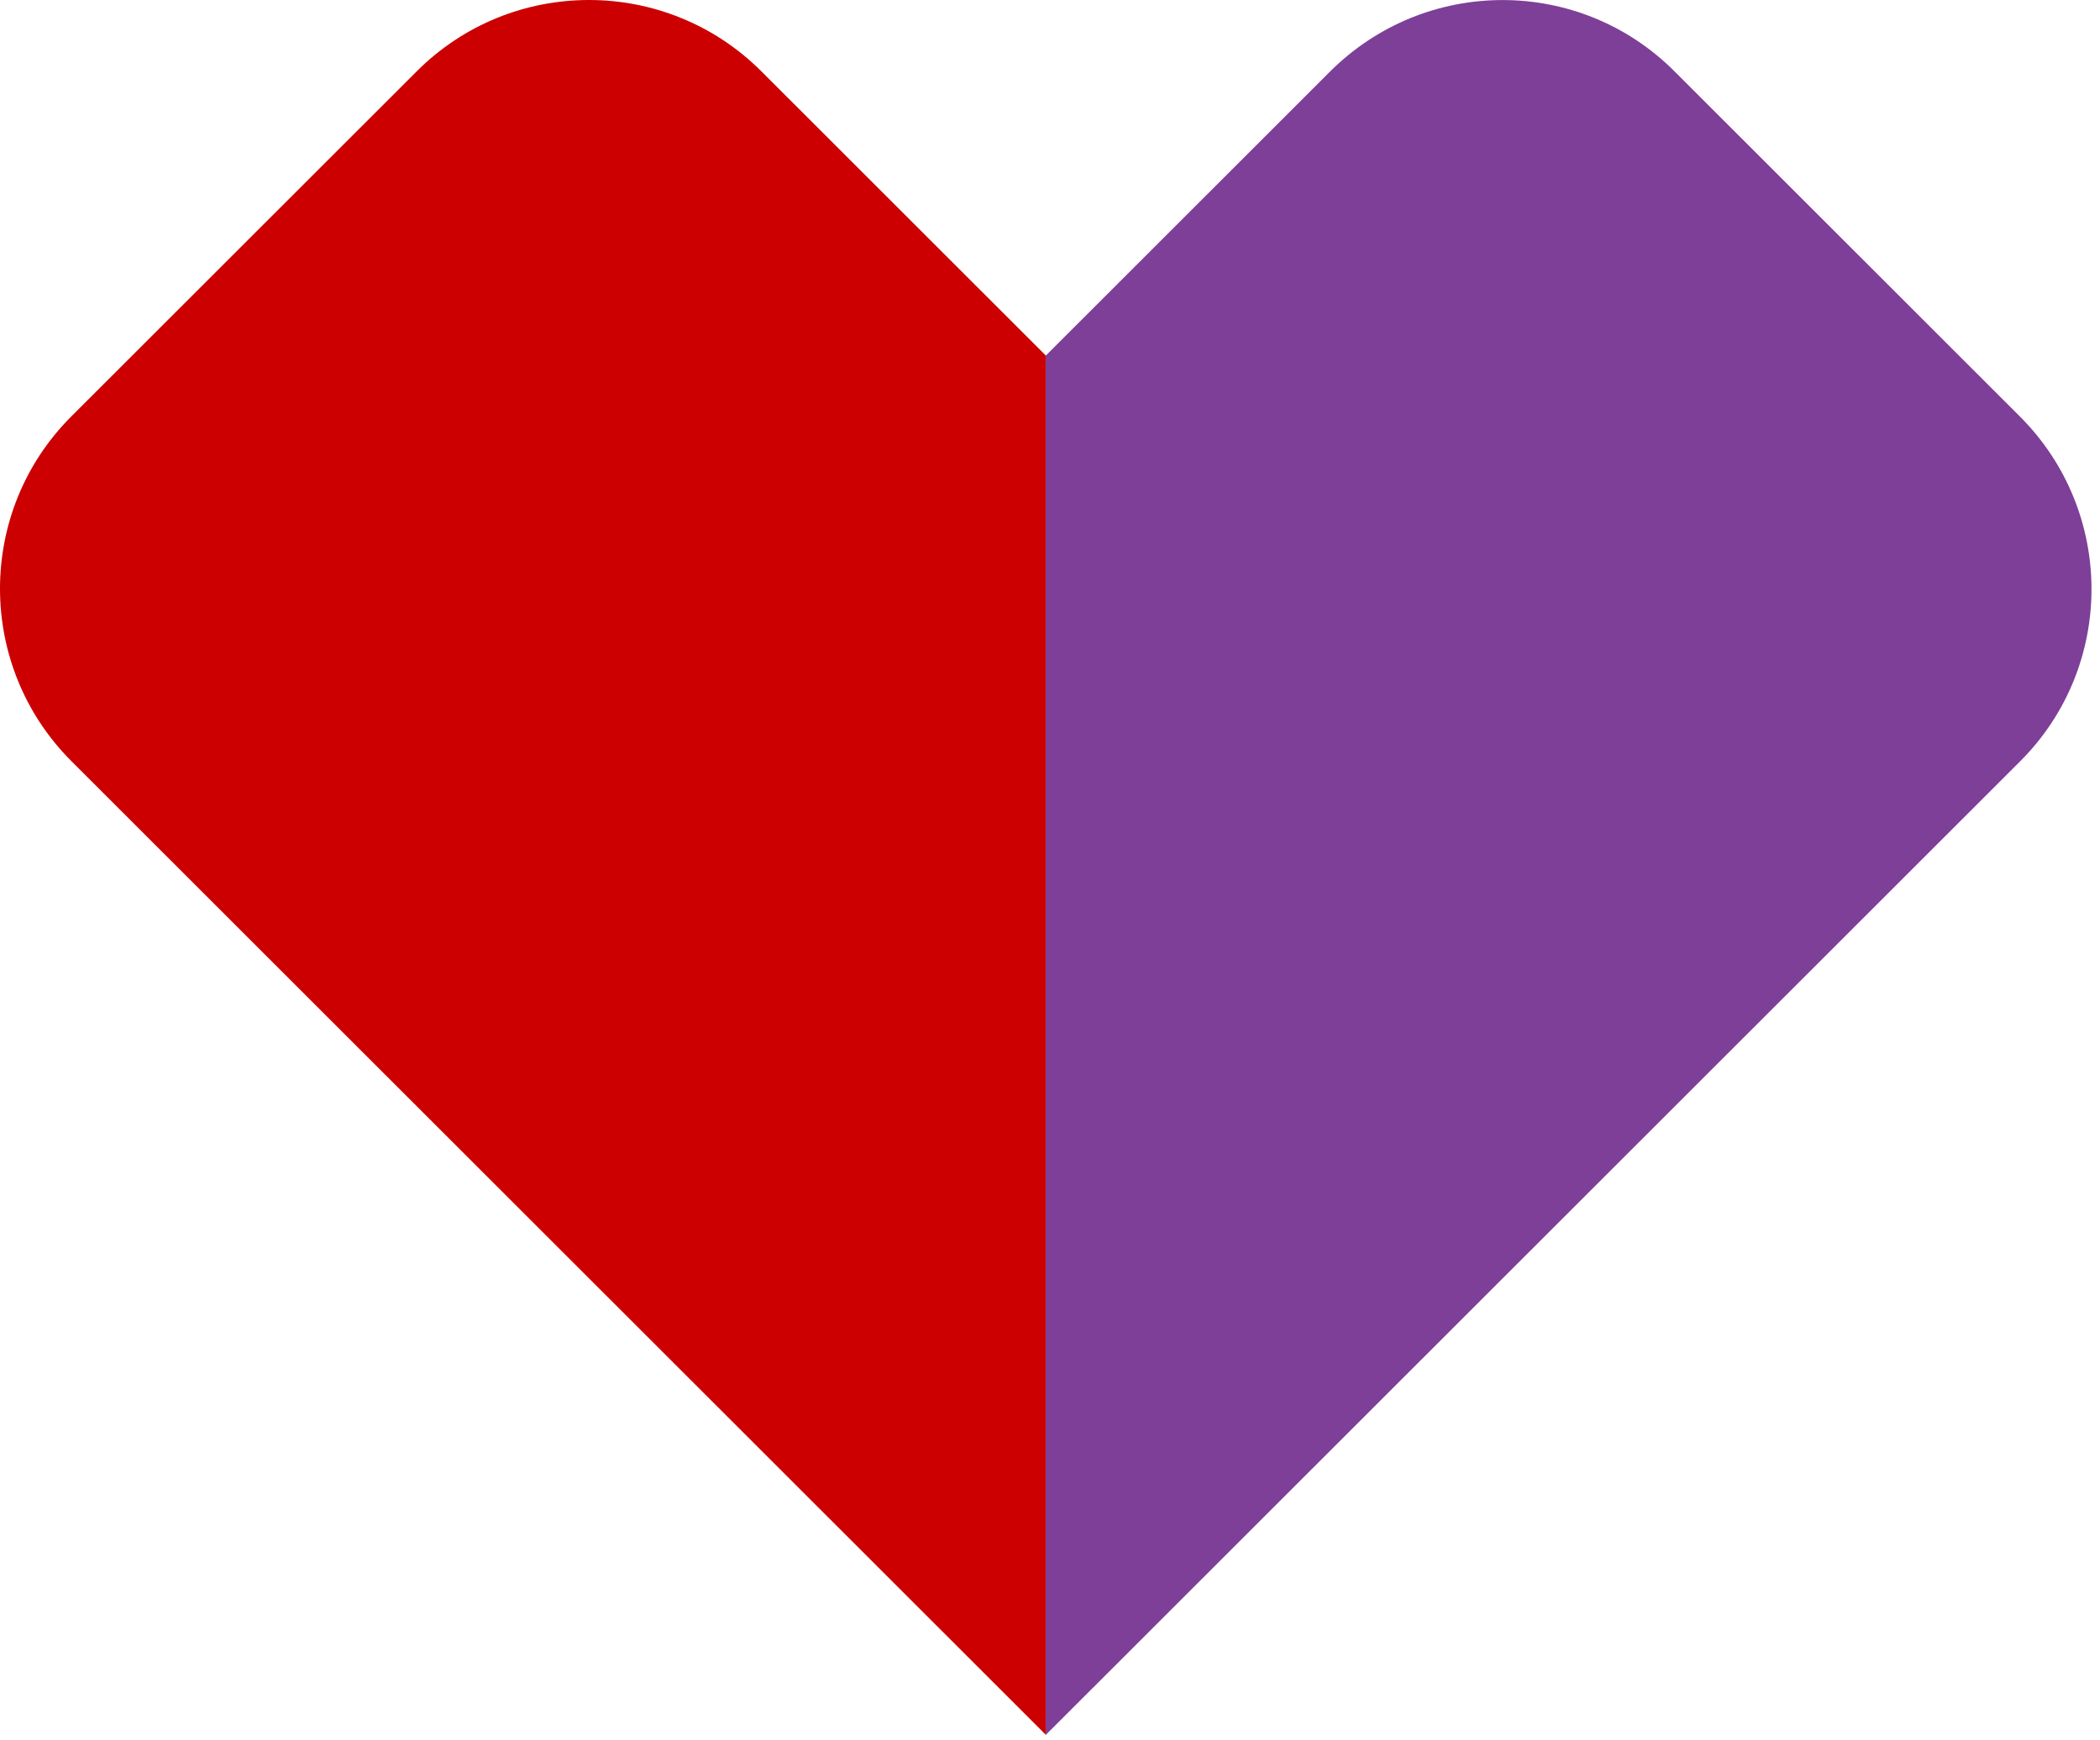 <svg width="187" height="155" viewBox="0 0 187 155" fill="none"
  xmlns="http://www.w3.org/2000/svg">
  <path d="M67.832 6.388C63.59 2.128 58.018 0 52.445 0C46.885 0 41.329 2.119 37.087 6.375L6.346 37.097C-2.12 45.559 -2.12 59.333 6.376 67.816L93.122 154.518V31.663L67.832 6.388Z" fill="#CC0000"/>
  <path d="M179.867 37.097L149.147 6.392C144.906 2.128 139.35 0.004 133.802 0.004C128.222 0.004 122.653 2.145 118.39 6.421L93.129 31.671L93.121 31.662V154.518L93.129 154.527L179.884 67.816C188.376 59.338 188.355 45.58 179.867 37.097Z" fill="#7D3F98"/>
</svg>
